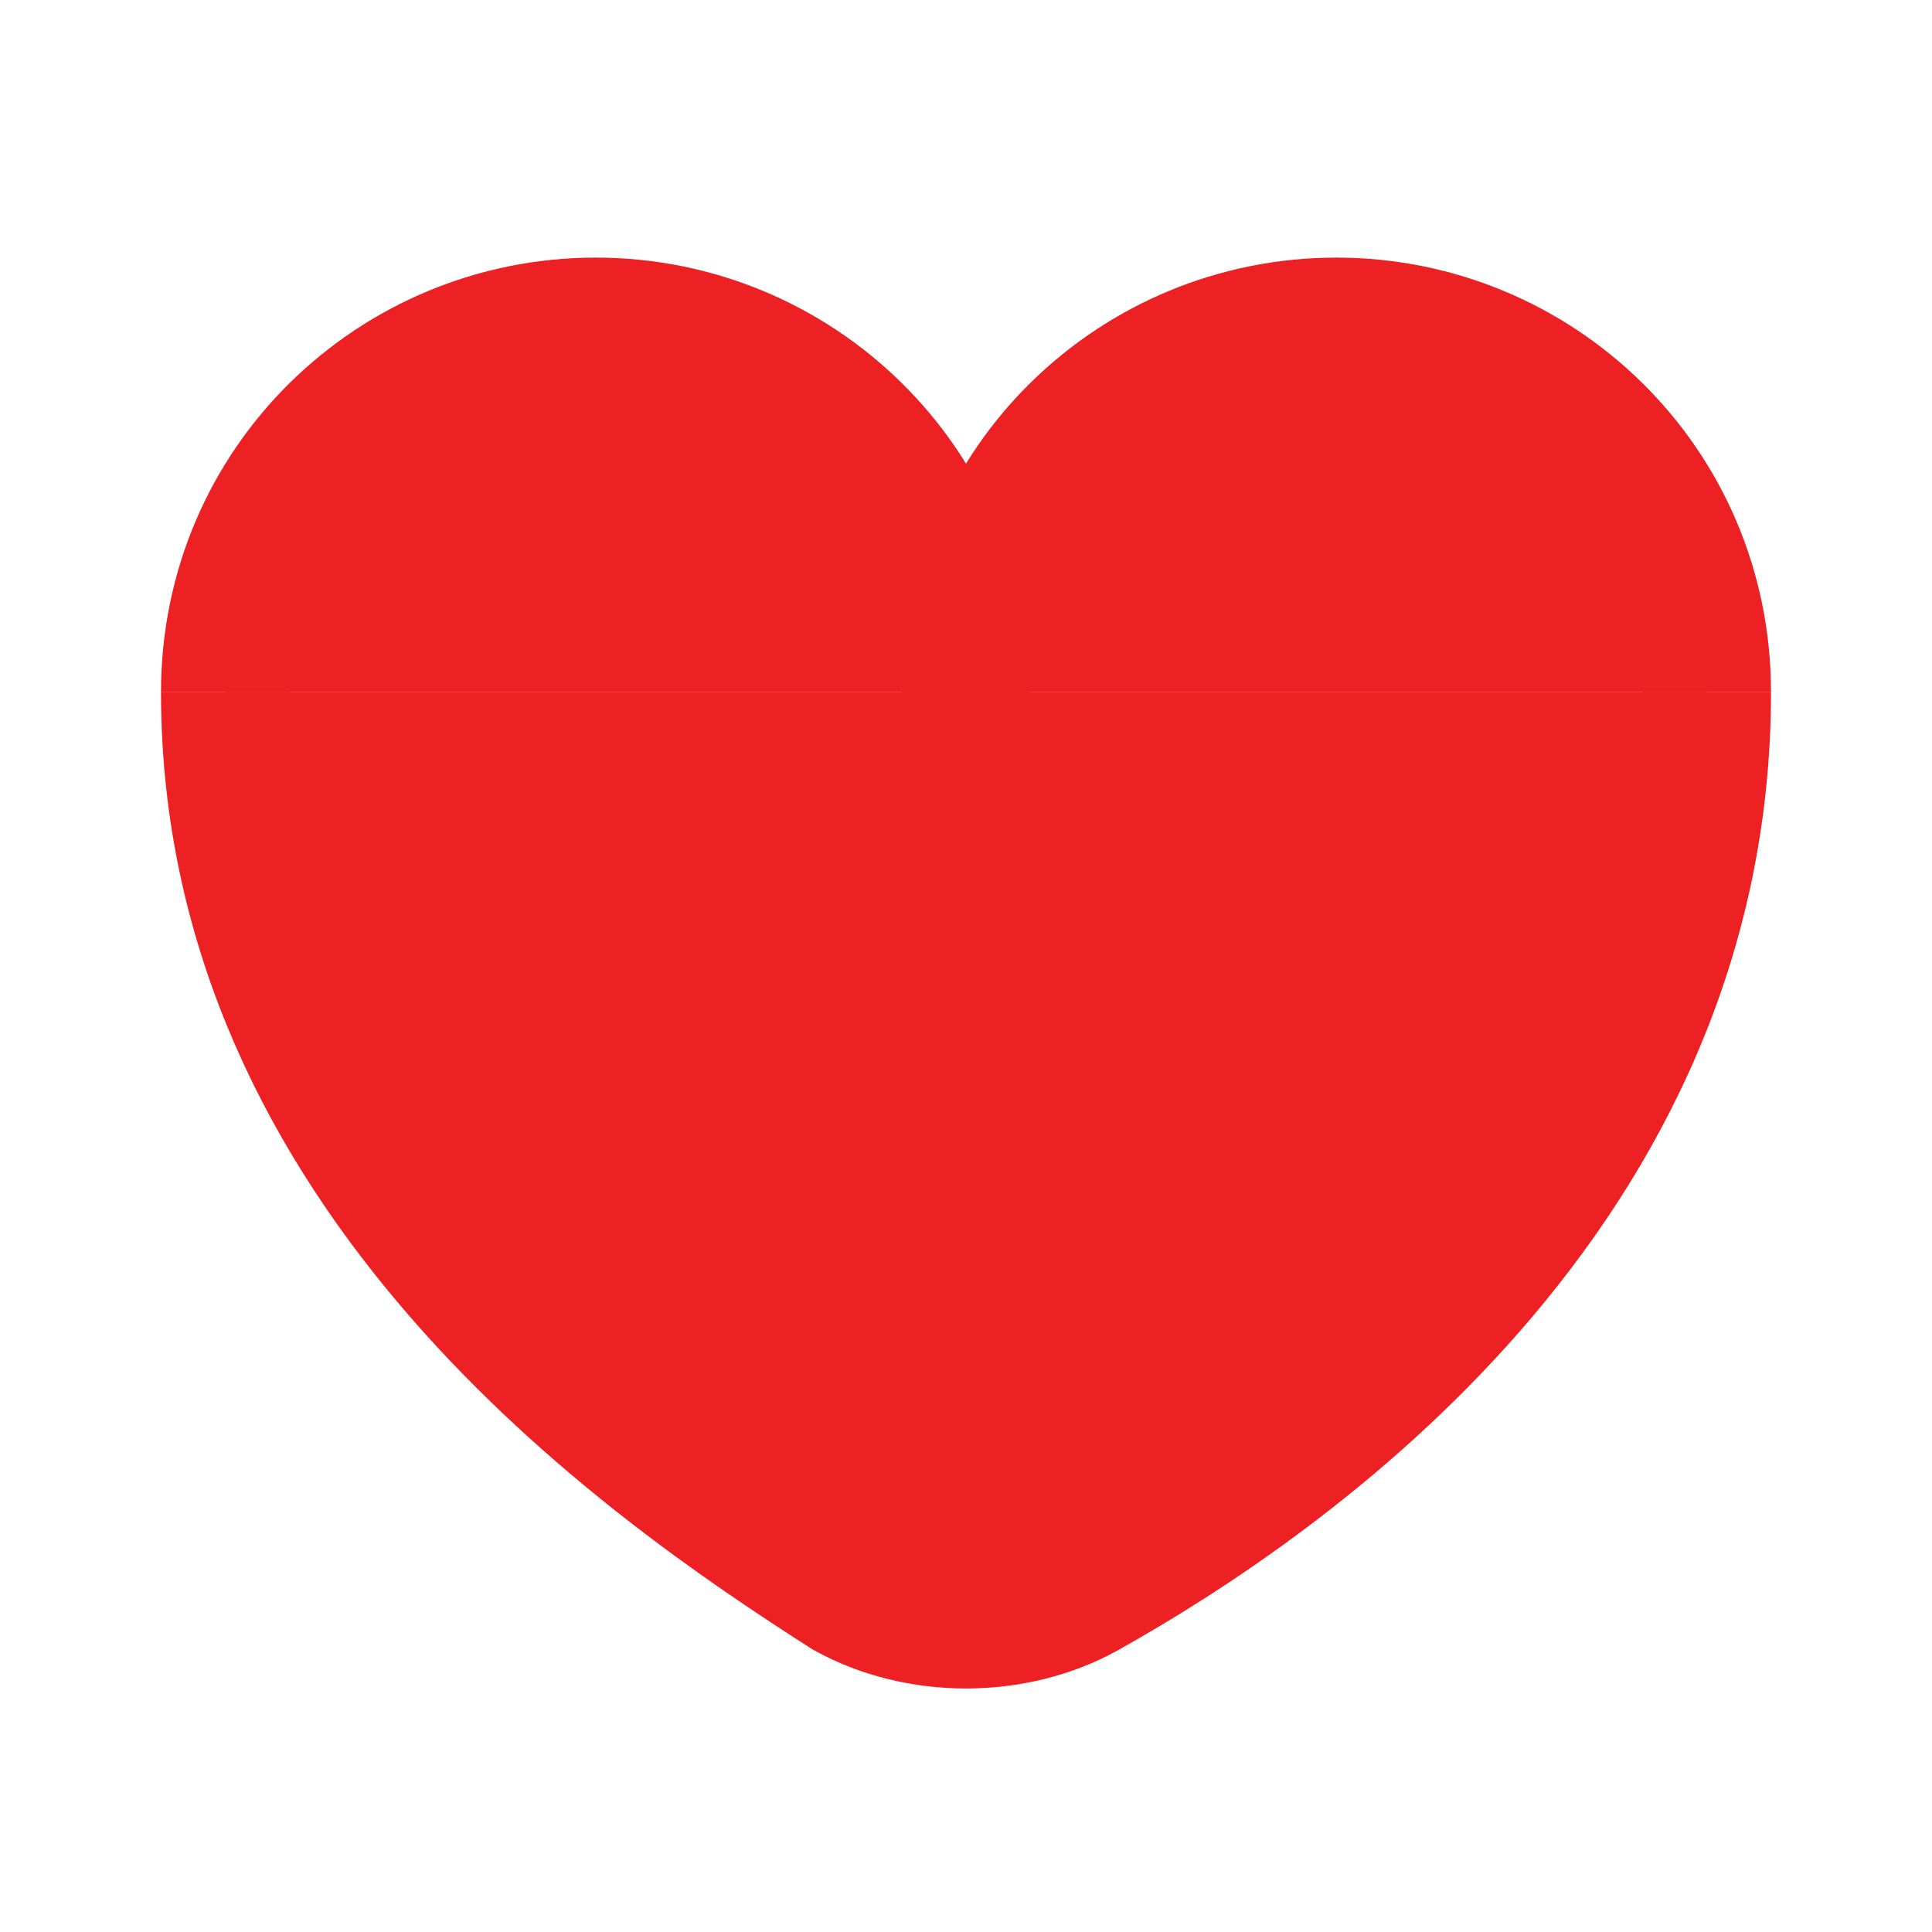 <?xml version="1.0" encoding="utf-8"?>
<!-- Generator: Adobe Illustrator 27.2.0, SVG Export Plug-In . SVG Version: 6.00 Build 0)  -->
<svg version="1.1" id="Layer_1" xmlns="http://www.w3.org/2000/svg" xmlns:xlink="http://www.w3.org/1999/xlink" x="0px" y="0px"
	 viewBox="0 0 24 24" style="enable-background:new 0 0 24 24;" xml:space="preserve">
<style type="text/css">
	.st0{fill:#ED2024;stroke:#ED2024;stroke-width:1.6;stroke-linejoin:round;stroke-miterlimit:10;}
	.st2{fill:#ED2024;stroke:#ED2024;stroke-width:1.6;stroke-miterlimit:10;}
	.st1{fill:#ED2024;stroke:#ED2024;stroke-width:1.6;stroke-miterlimit:10;}
</style>
<g>
	<path class="st0" d="M21.2,8.6C21.2,6,19.1,4,16.6,4S12,6,12,8.6C12,6,9.9,4,7.4,4S2.8,6,2.8,8.6"/>
	<path class="st1" d="M2.8,8.6"/>
	<path class="st2" d="M21.2,8.6c0,6.2-5.2,9.8-7.7,11.2c-0.9,0.5-2.1,0.5-3,0C8,18.2,2.8,14.6,2.8,8.6"/>
</g>
</svg>

